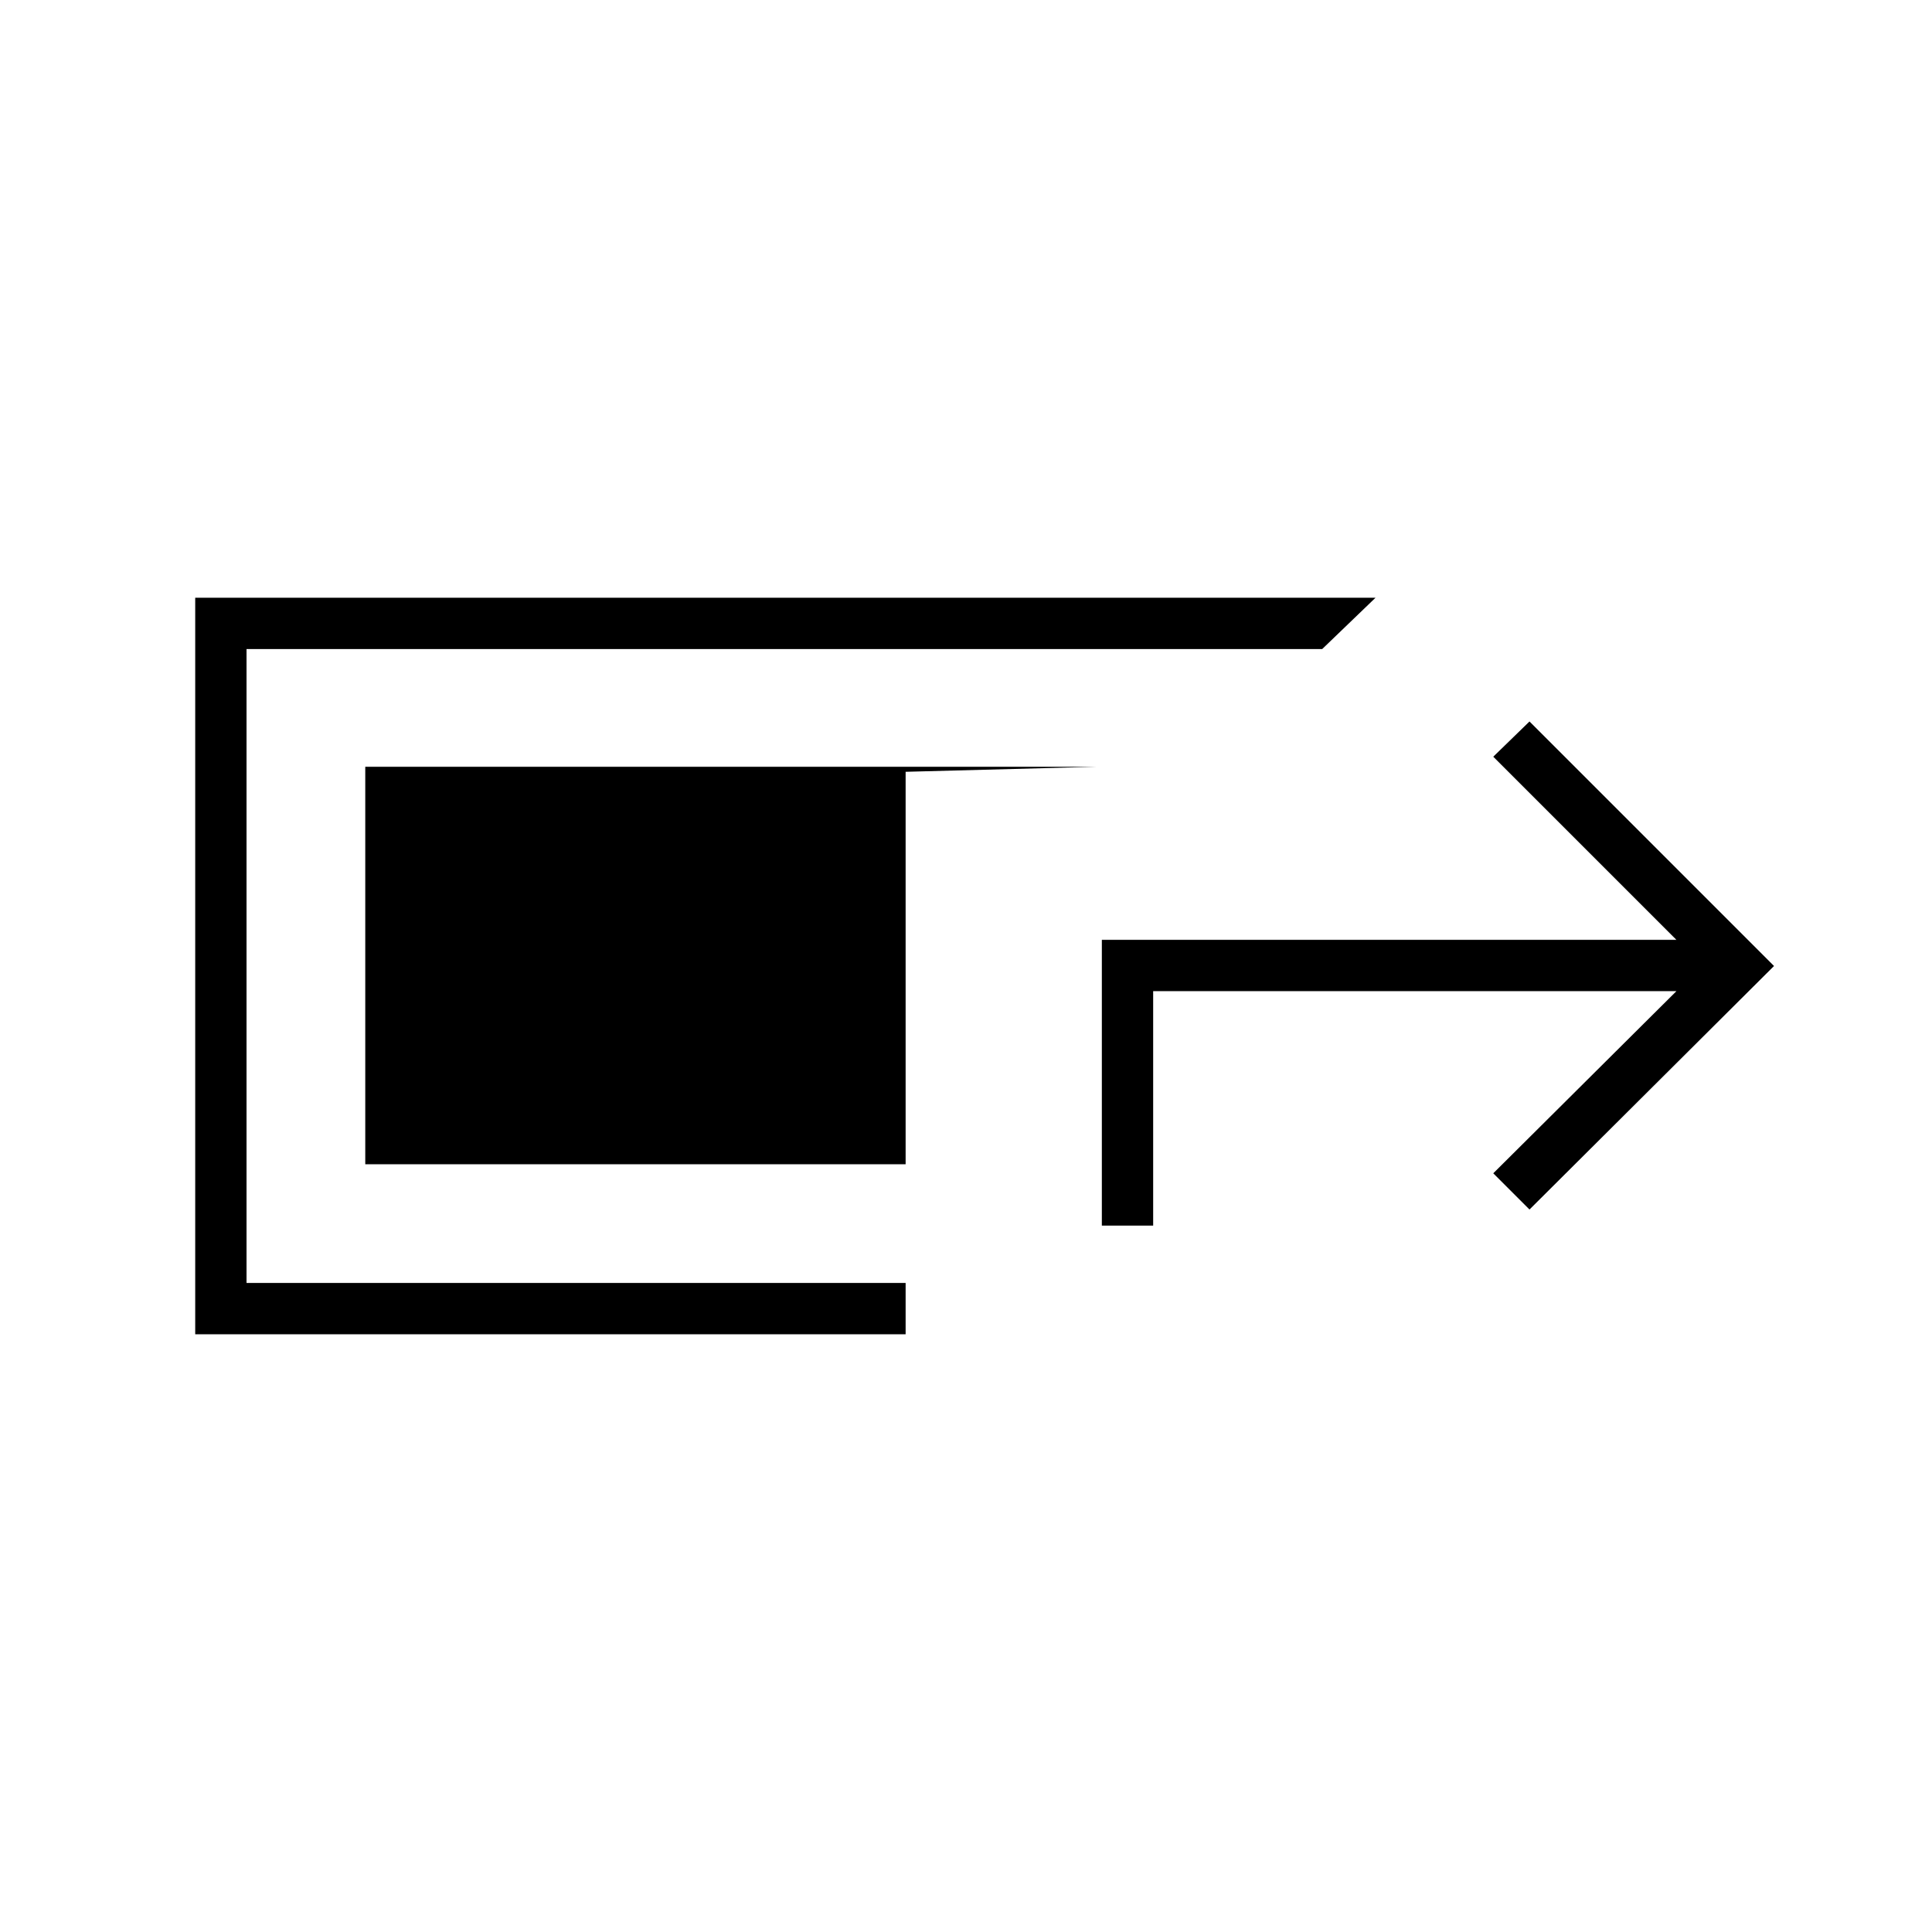<svg xmlns="http://www.w3.org/2000/svg" height="24" viewBox="0 -960 960 960" width="24"><path d="M97-297v-366h586.5L657-637.5H122.5v315H450v25.5H97Zm450.5-54v-142H833l-91-91 18-17.5L881.5-480 760-359l-18-18 91-90.5H573V-351h-25.5ZM450-381.5H181.5V-579H545l-95 2.5v195Z"/></svg>